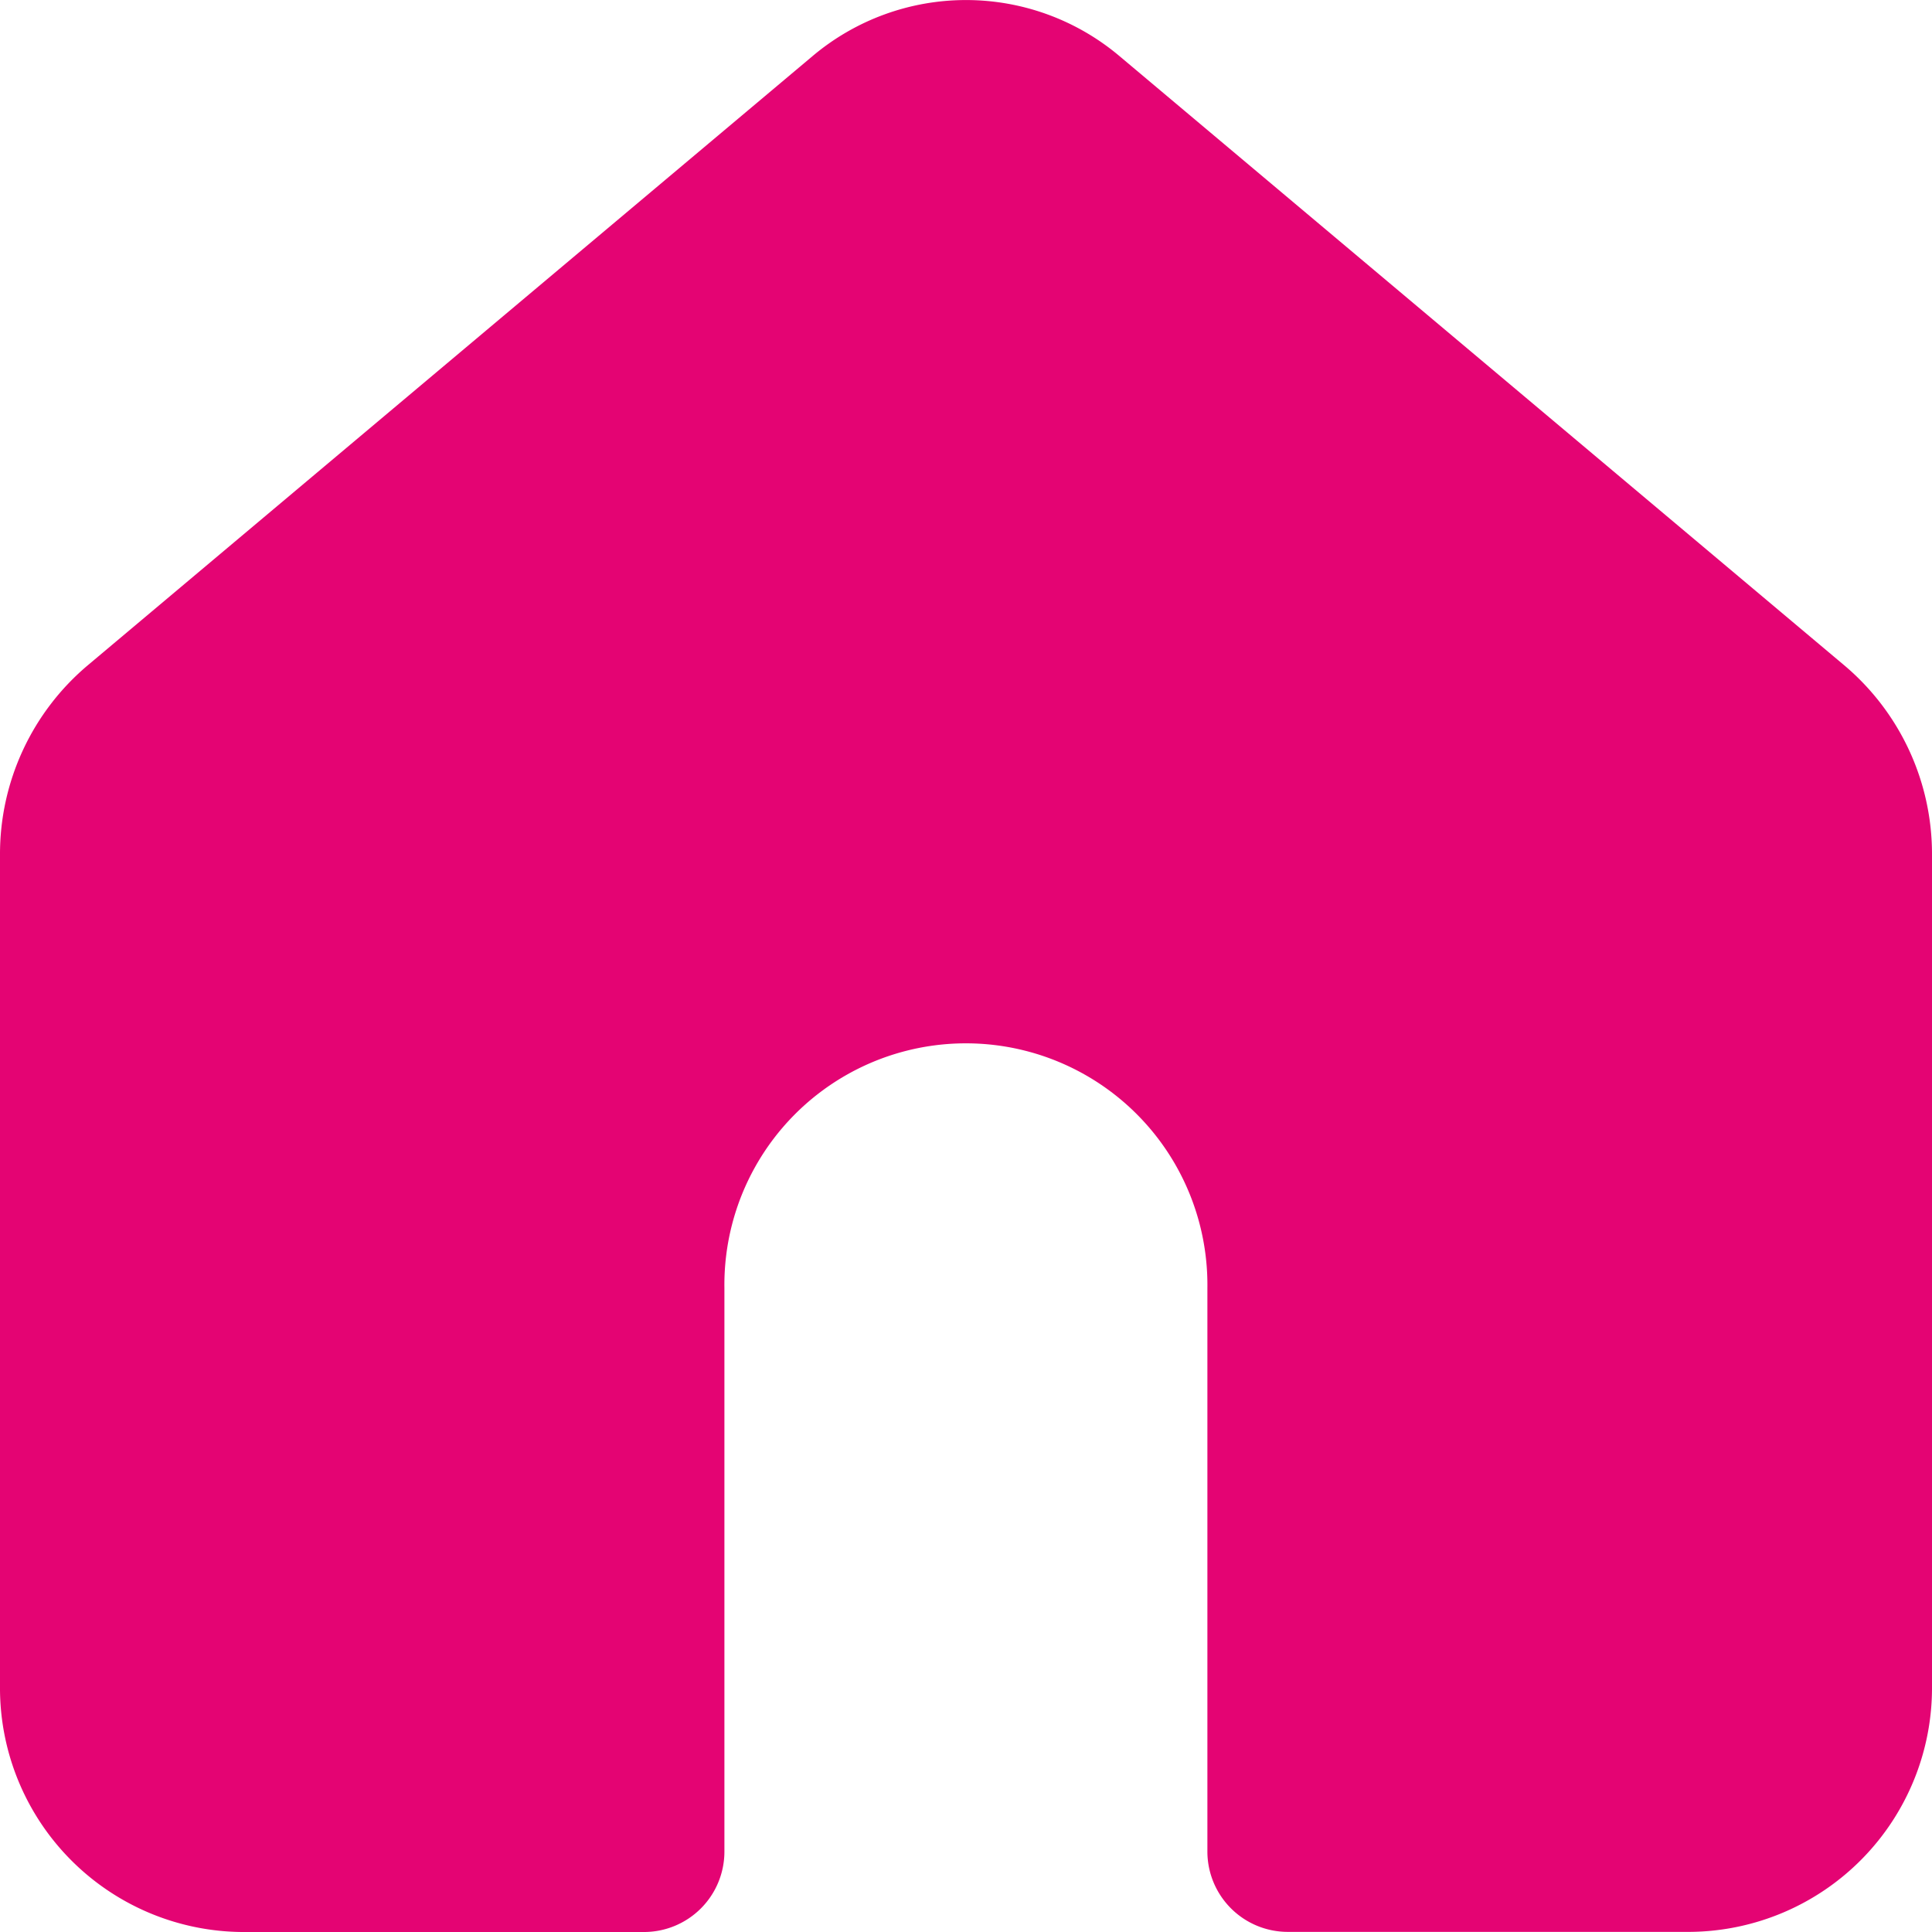 <svg xmlns="http://www.w3.org/2000/svg" width="48.054" height="48.054" viewBox="0 0 48.054 48.054">
  <g id="home_5258460" transform="translate(0 -0.013)">
    <g id="Layer_2_77_" transform="translate(0 0.013)">
      <path id="Tracé_44" data-name="Tracé 44" d="M45.869,16.559,27.85,1.413a5.922,5.922,0,0,0-7.645,0L2.186,16.558A6.14,6.14,0,0,0,0,21.276V41.95a6.07,6.07,0,0,0,6.007,6.117H16.018a2,2,0,0,0,2-2V32.048a6.007,6.007,0,1,1,12.013,0V46.064a2,2,0,0,0,2,2H42.047a6.07,6.07,0,0,0,6.007-6.117V21.276A6.139,6.139,0,0,0,45.869,16.559Z" transform="translate(0 -0.013)" fill="#e40473"/>
    </g>
  </g>
</svg>
